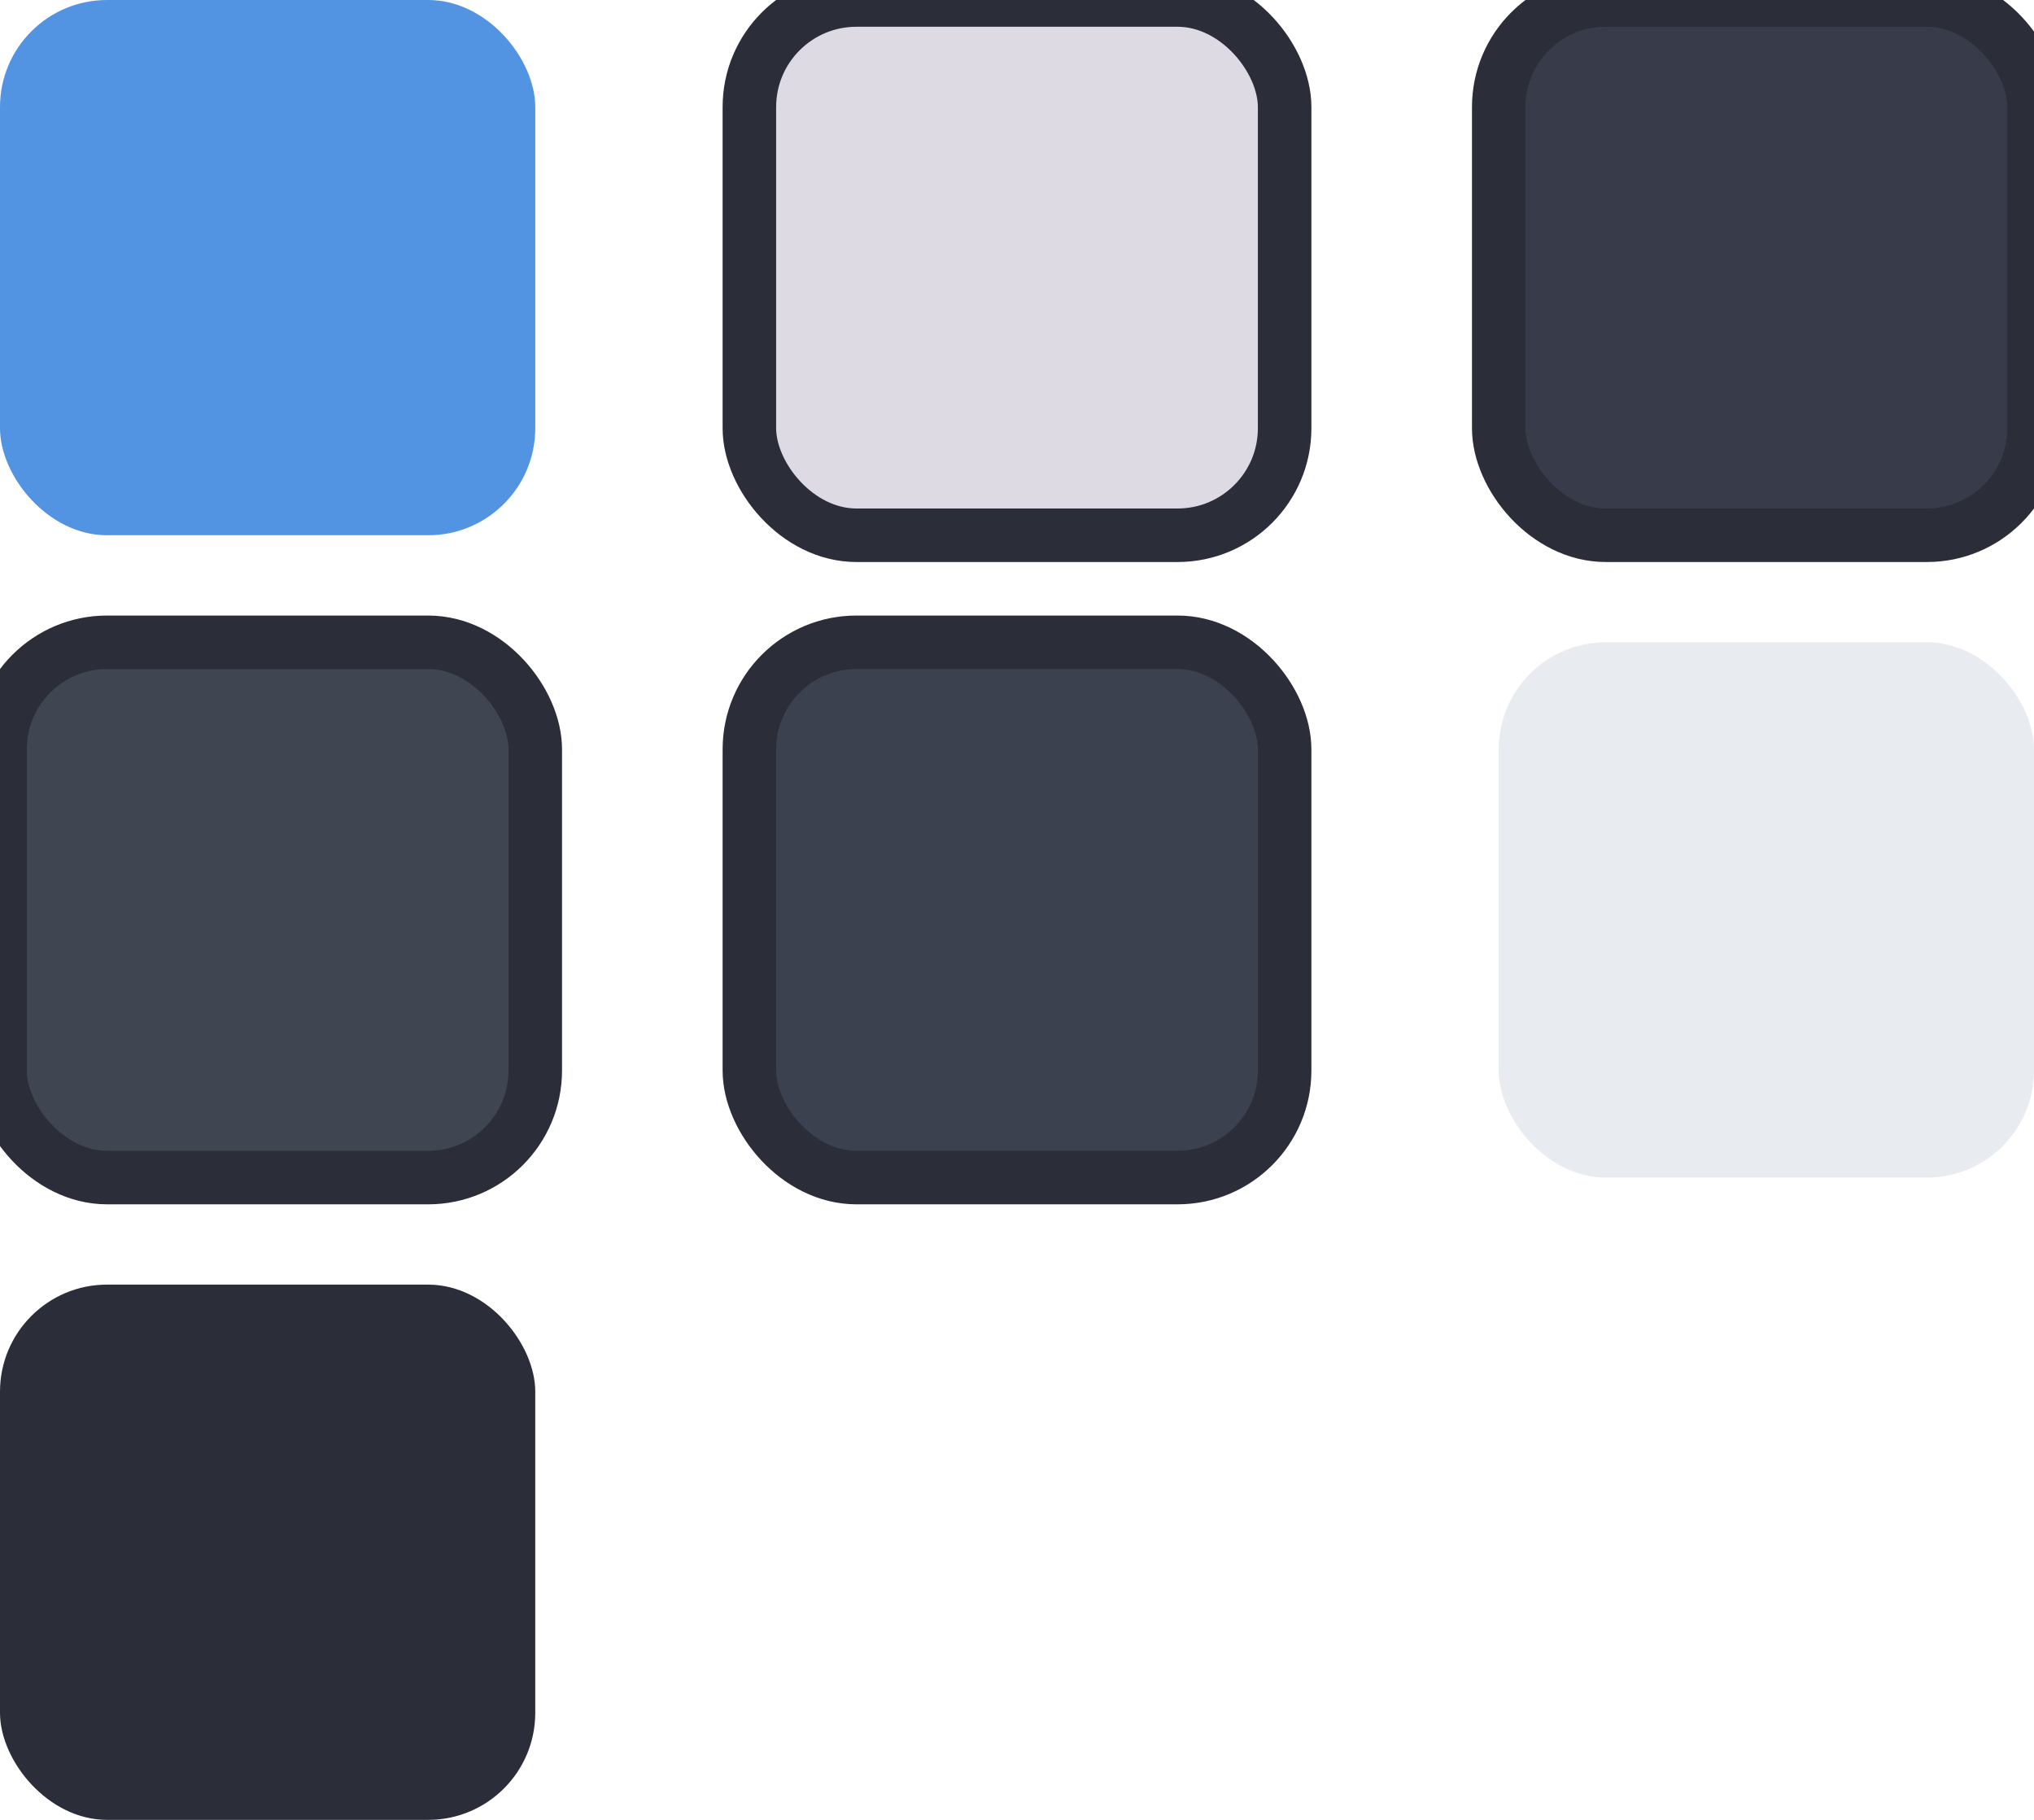 <?xml version="1.0" encoding="UTF-8" standalone="no"?>
<svg width="38px" height="34px" viewBox="0 0 38 34" version="1.1" xmlns="http://www.w3.org/2000/svg" xmlns:xlink="http://www.w3.org/1999/xlink">
    <!-- Generator: Sketch 3.6.1 (26313) - http://www.bohemiancoding.com/sketch -->
    <title>panels</title>
    <desc>Created with Sketch.</desc>
    <defs></defs>
    <g id="Page-1" stroke="none" stroke-width="1" fill="none" fill-rule="evenodd">
        <g id="panels">
            <rect id="Rectangle-10" stroke="#2B2E39" fill="#383C4A" x="28" y="0" width="10" height="10" rx="2"></rect>
            <rect id="Rectangle-10-Copy" fill="#5294E2" x="0" y="0" width="10" height="10" rx="2"></rect>
            <rect id="Rectangle-10-Copy-3" stroke="#2B2E39" fill="#404552" x="0" y="12" width="10" height="10" rx="2"></rect>
            <rect id="Rectangle-10-Copy-4" stroke="#2B2E39" fill="#3C4150" x="14" y="12" width="10" height="10" rx="2"></rect>
            <rect id="Panel3" fill-opacity="0.5" fill="#D3DAE3" x="28" y="12" width="10" height="10" rx="2"></rect>
            <rect id="Panel2" fill="#2B2E39" x="0" y="24" width="10" height="10" rx="2"></rect>
            <rect id="Panel1" stroke="#2B2E39" fill="#DEDAE3" x="14" y="0" width="10" height="10" rx="2"></rect>
        </g>
    </g>
</svg>